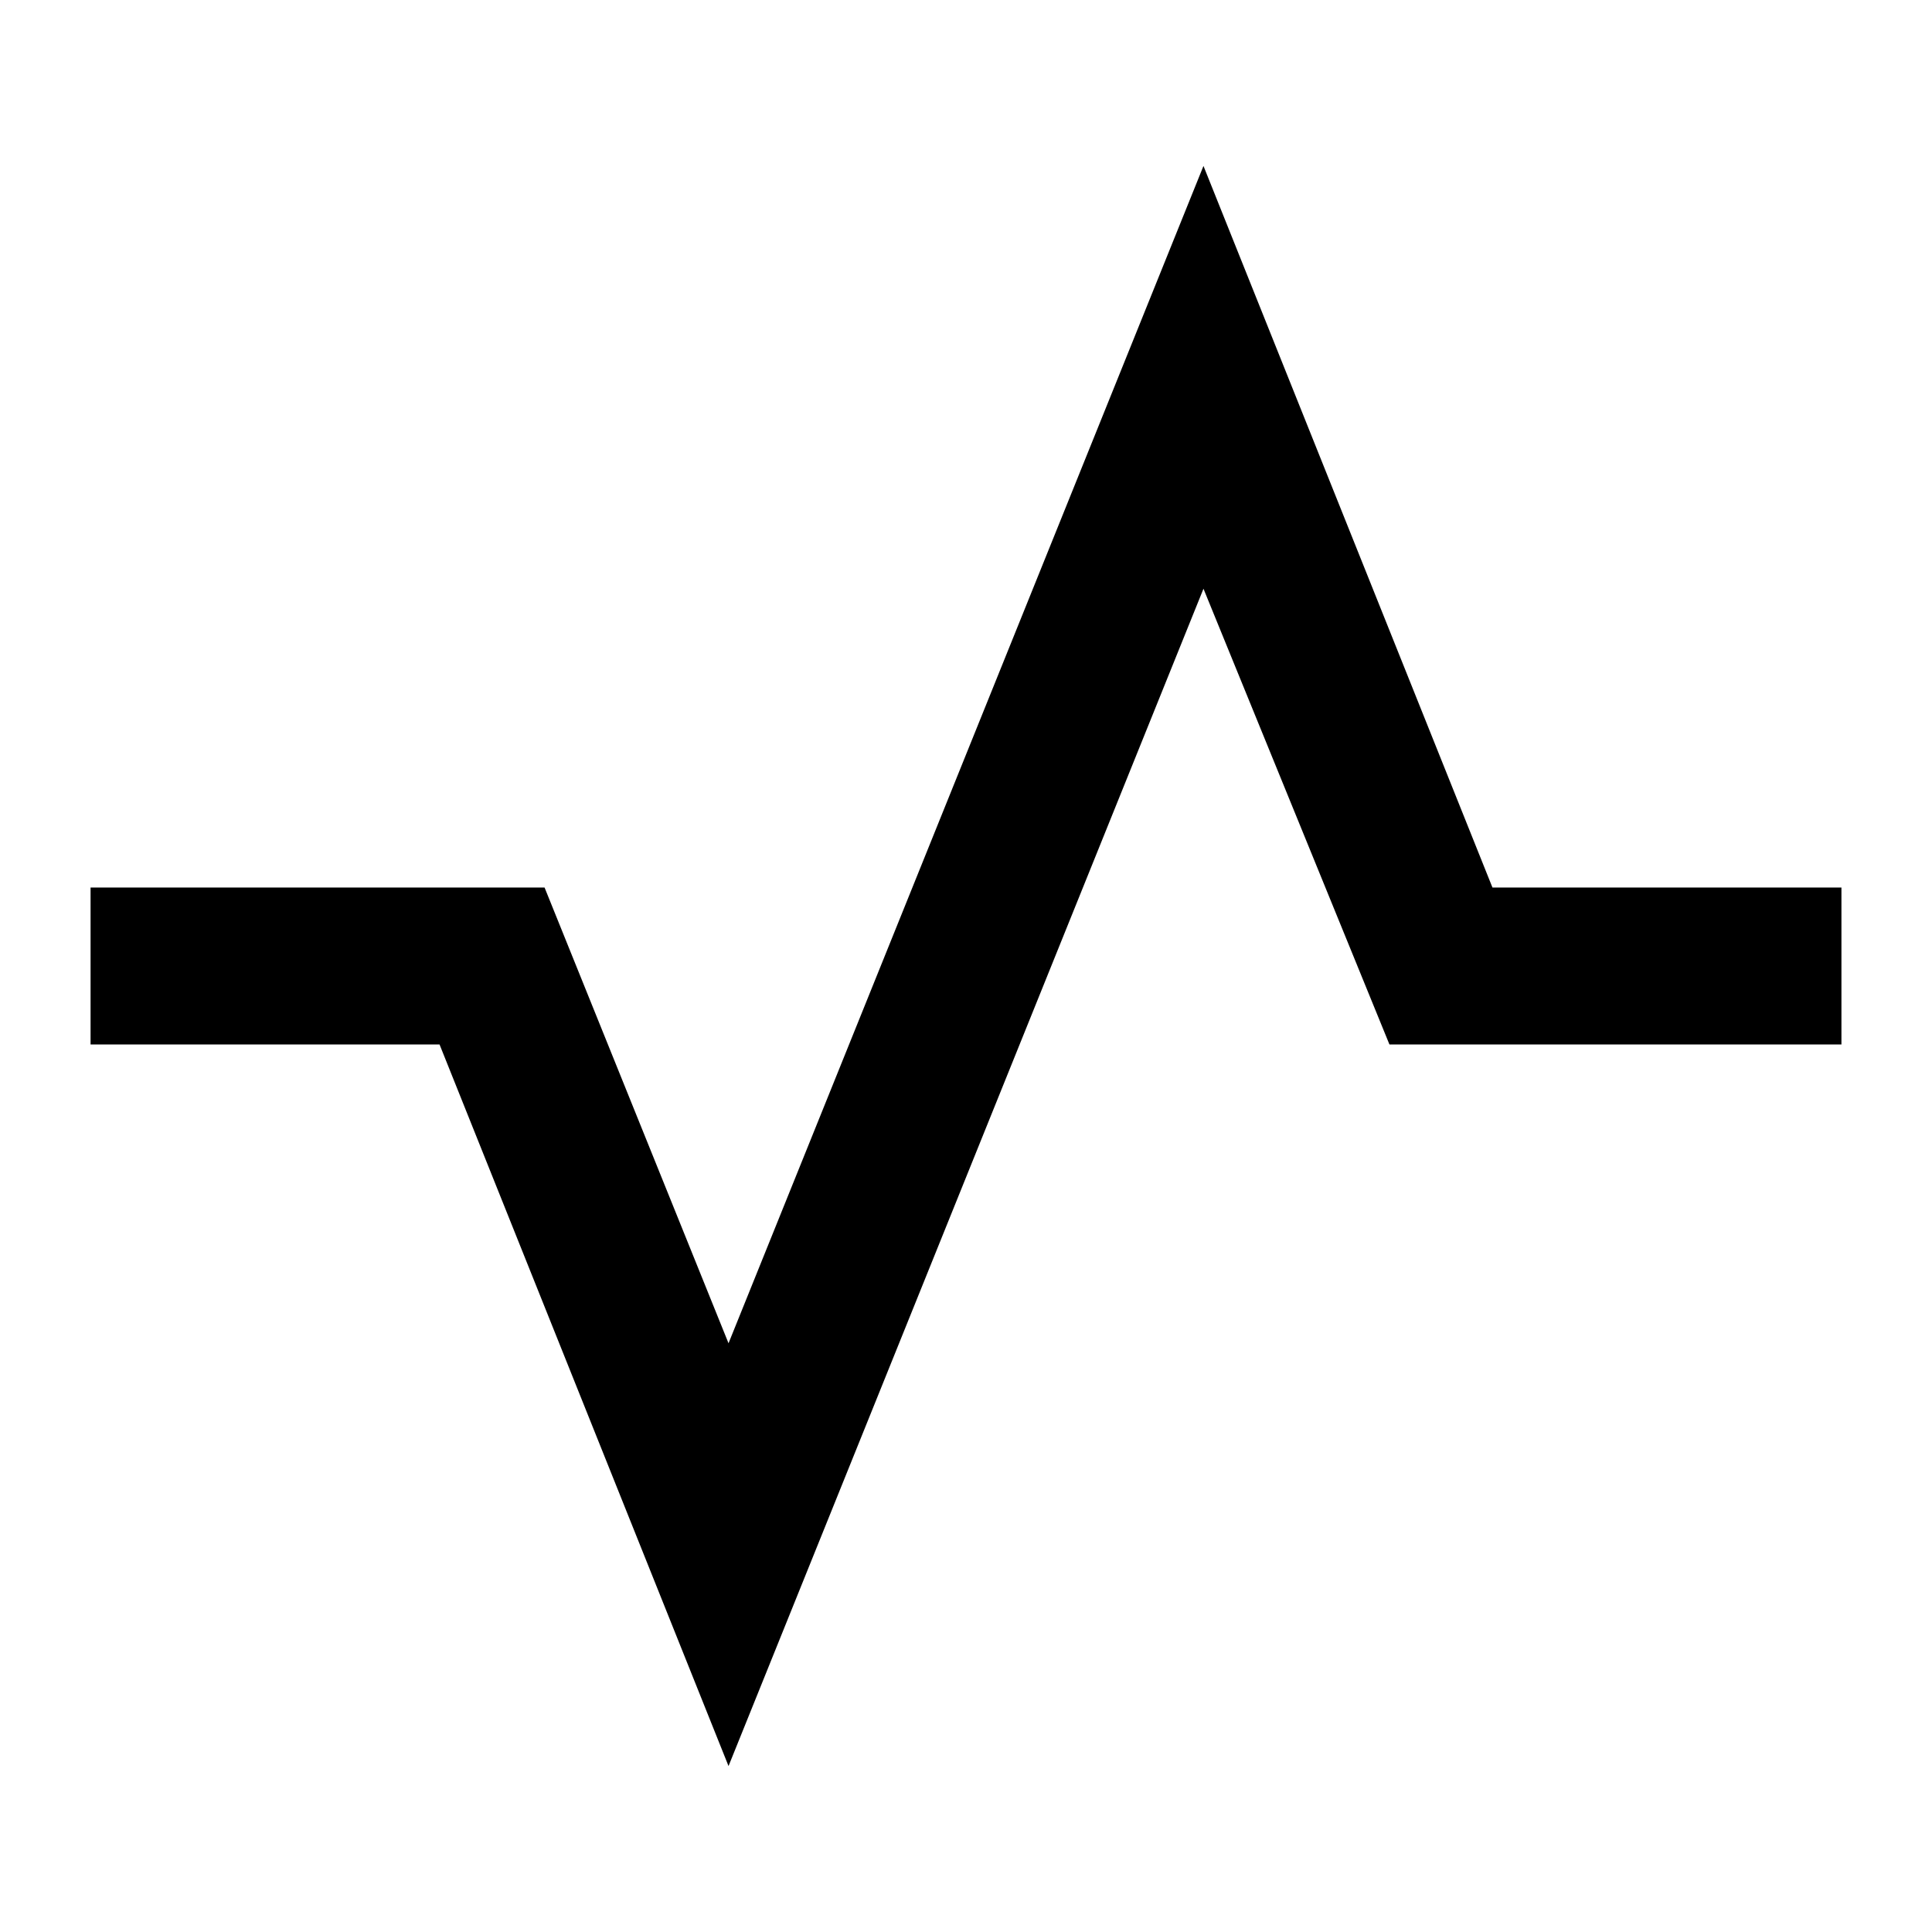 <svg xmlns="http://www.w3.org/2000/svg" height="20" viewBox="0 -960 960 960" width="20"><path d="M45-441v-78h225.59L362-292.54l236-585L741.59-519H915v78H690.41L598-667.46l-236 585L218.41-441H45Z"/></svg>